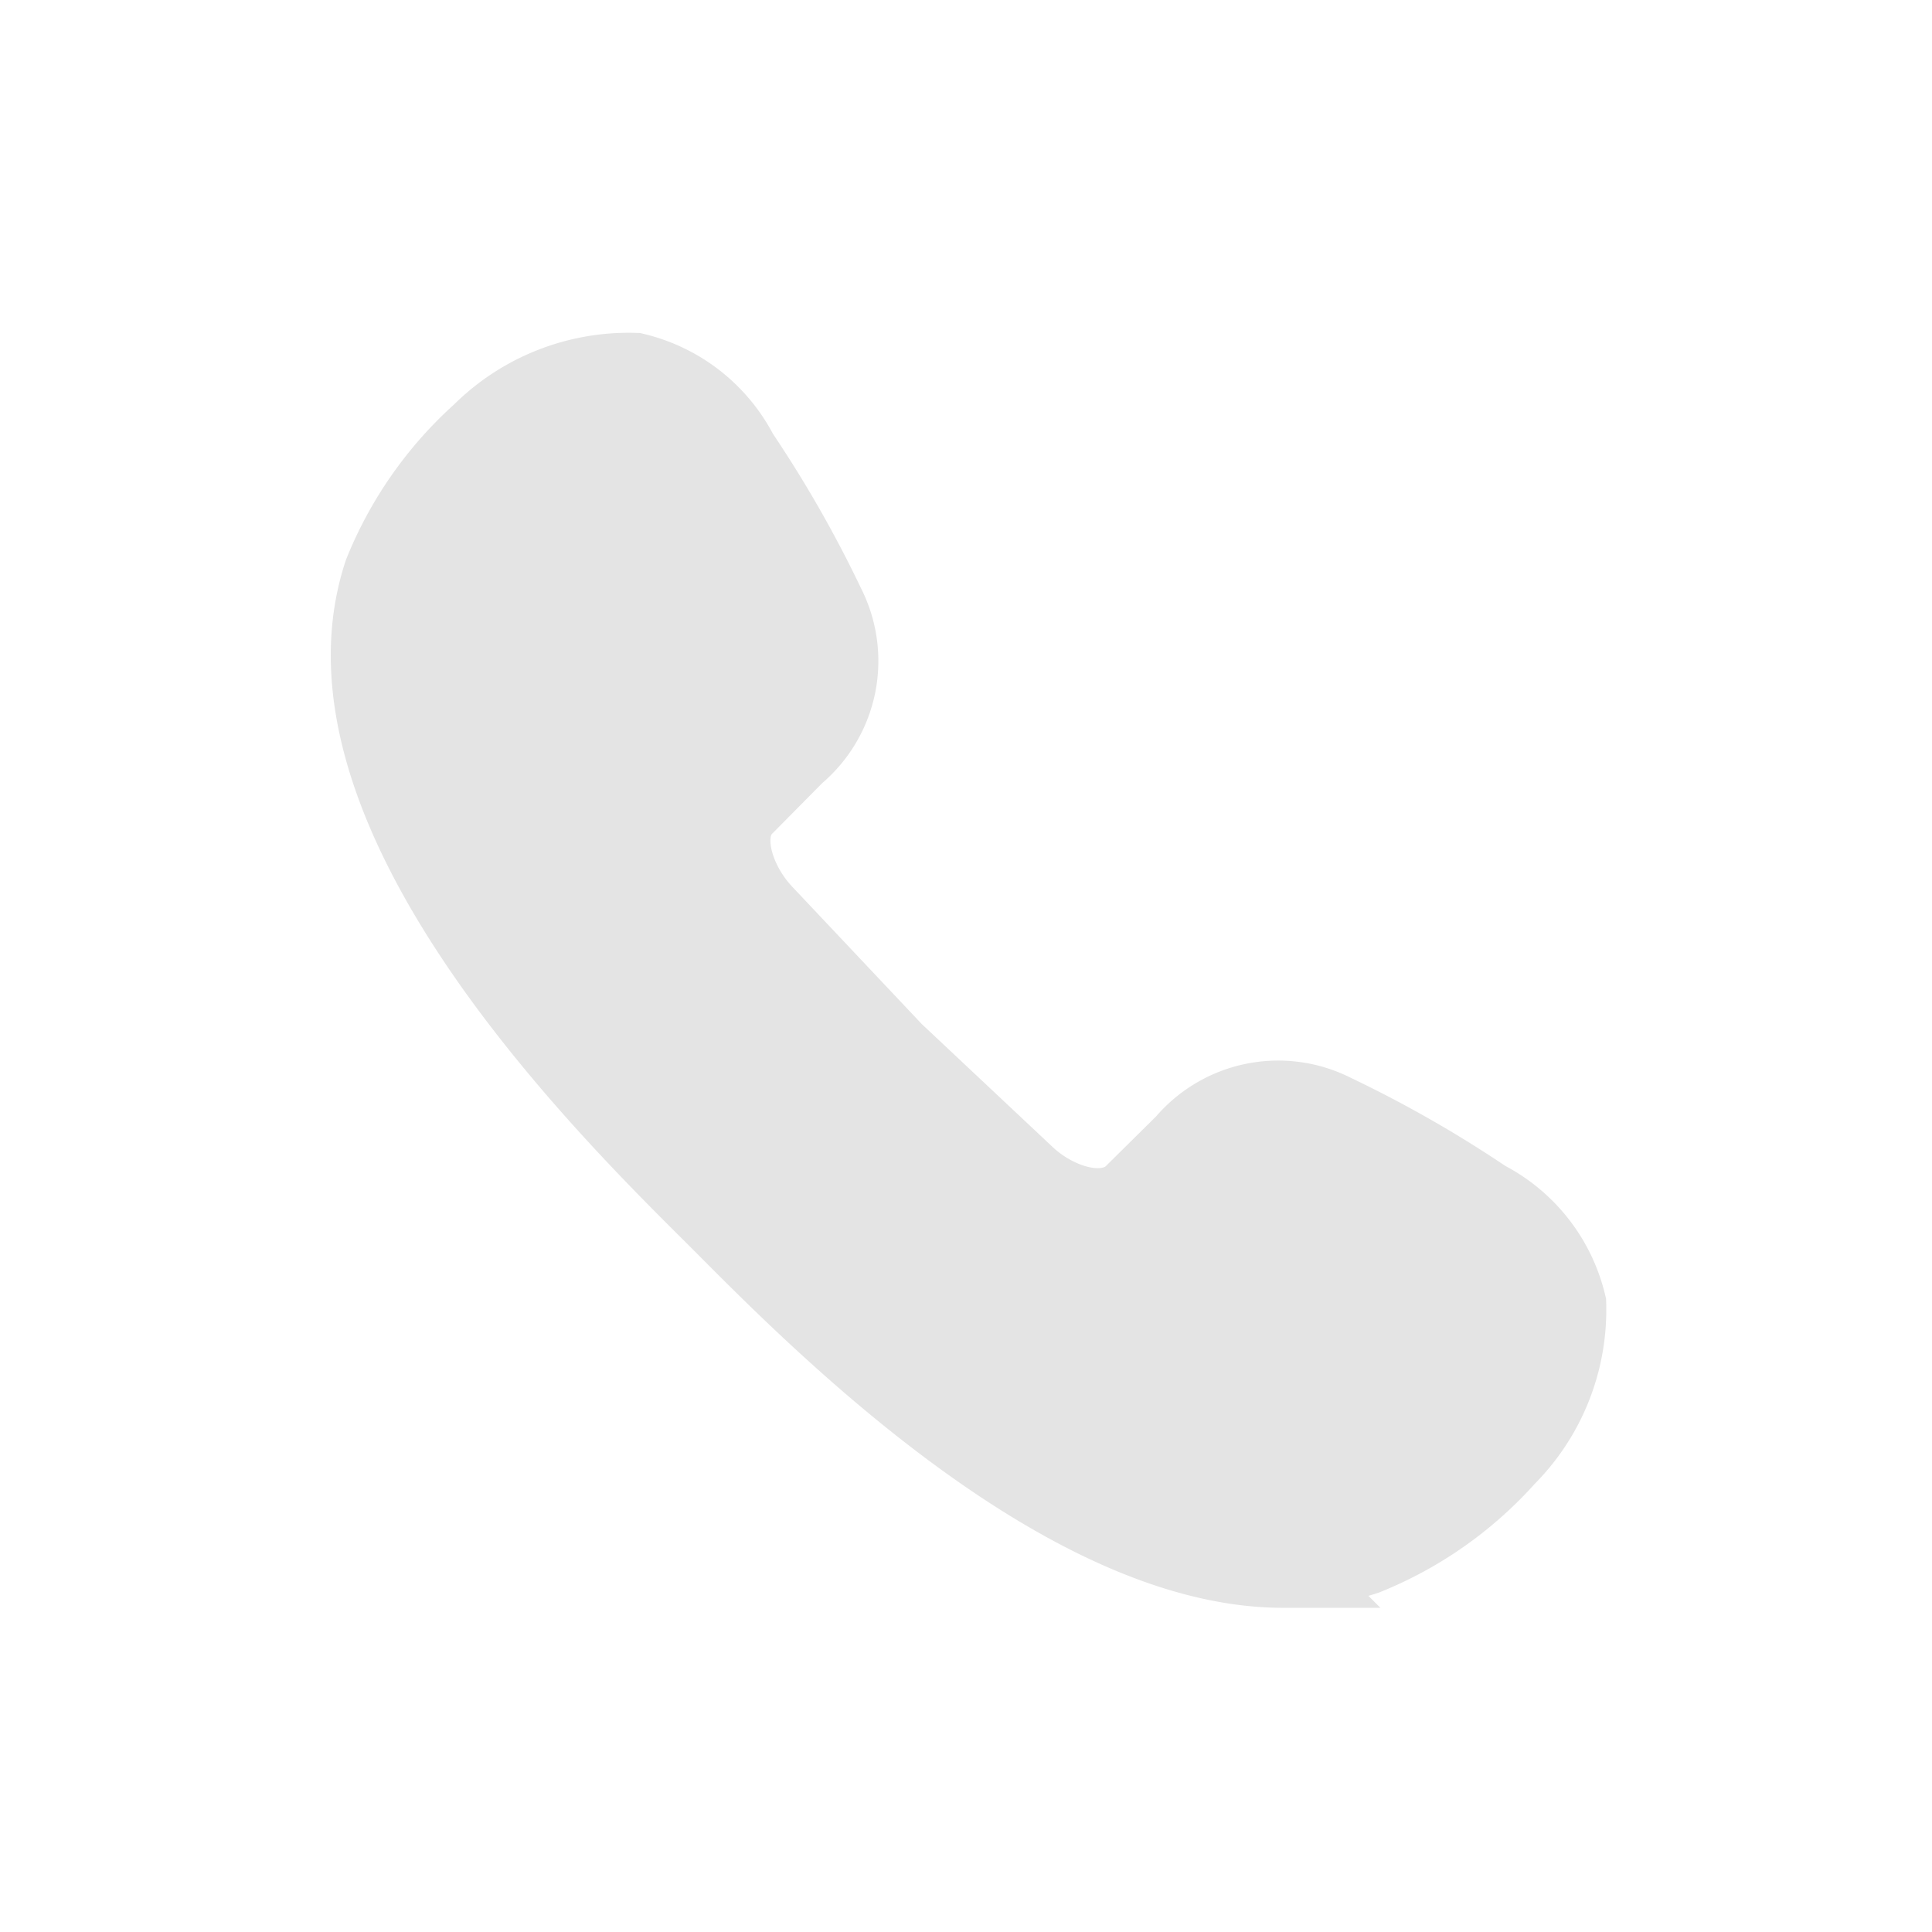 <svg xmlns="http://www.w3.org/2000/svg" width="24" height="24" viewBox="0 0 24 24">
    <g data-name="그룹 755">
        <path d="M672.081 668.827a1.963 1.963 0 0 0-1.009-1.286 14.689 14.689 0 0 0-1.888-1.078 1.505 1.505 0 0 0-1.828.373l-.661.654c-.349.3-.952.108-1.333-.25l-1.638-1.539-1.624-1.722c-.357-.381-.549-.984-.263-1.319l.666-.673a1.5 1.5 0 0 0 .374-1.828 14.665 14.665 0 0 0-1.077-1.886 1.964 1.964 0 0 0-1.288-1.011 2.585 2.585 0 0 0-1.9.753 4.689 4.689 0 0 0-1.216 1.737c-.966 2.92 2.729 6.588 4.119 7.969l.1.1c1.225 1.233 4.248 4.279 6.954 4.279a3.224 3.224 0 0 0 1.016-.159 4.688 4.688 0 0 0 1.745-1.225 2.574 2.574 0 0 0 .751-1.889z" transform="translate(-652.628 -652.627)" style="stroke:#e4e4e4;fill:#e4e4e4"/>
    </g>
</svg>

